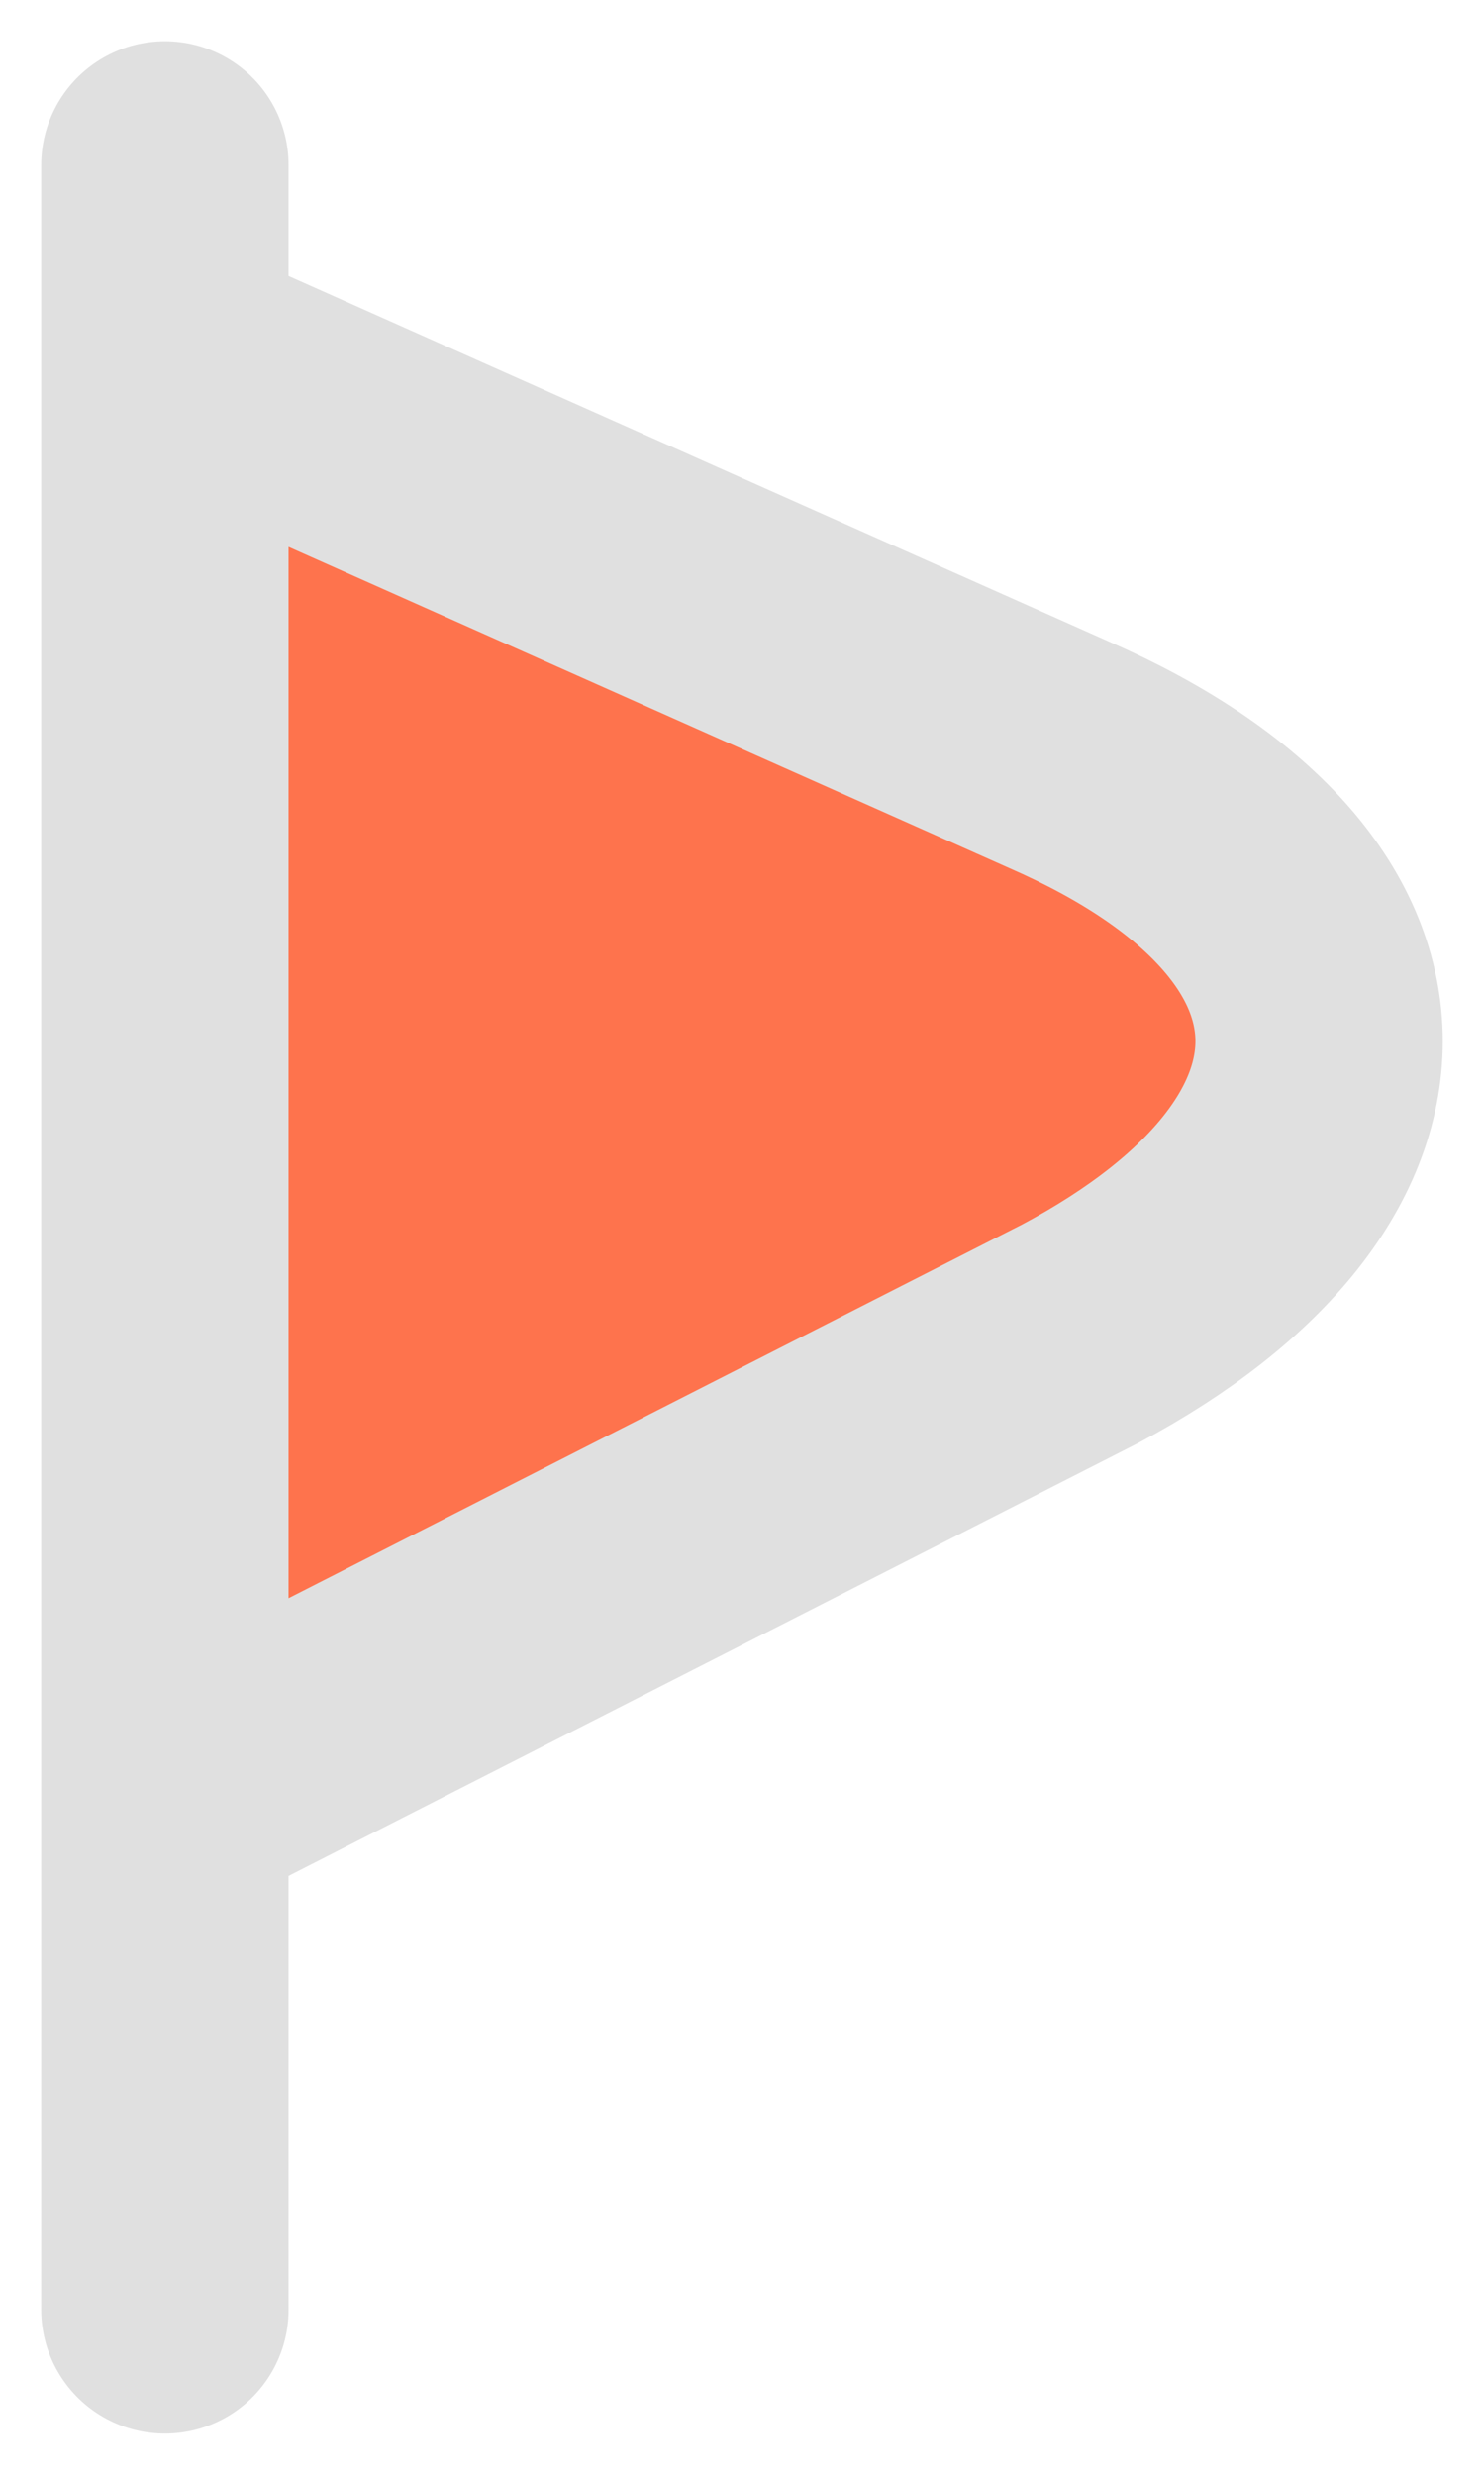 <svg width="9" height="15" viewBox="0 0 9 15" fill="none" xmlns="http://www.w3.org/2000/svg">
<path d="M1 1V14V1ZM1.315 2.3L6.423 4.575C8.504 5.485 8.504 7.045 6.549 8.085L1.315 10.75" fill="#FE734D"/>
<path d="M1 1V14M1.315 2.3L6.423 4.575C8.504 5.485 8.504 7.045 6.549 8.085L1.315 10.75" stroke="#E0E0E0" stroke-width="1.5" stroke-miterlimit="10" stroke-linecap="round" stroke-linejoin="round"/>
</svg>

